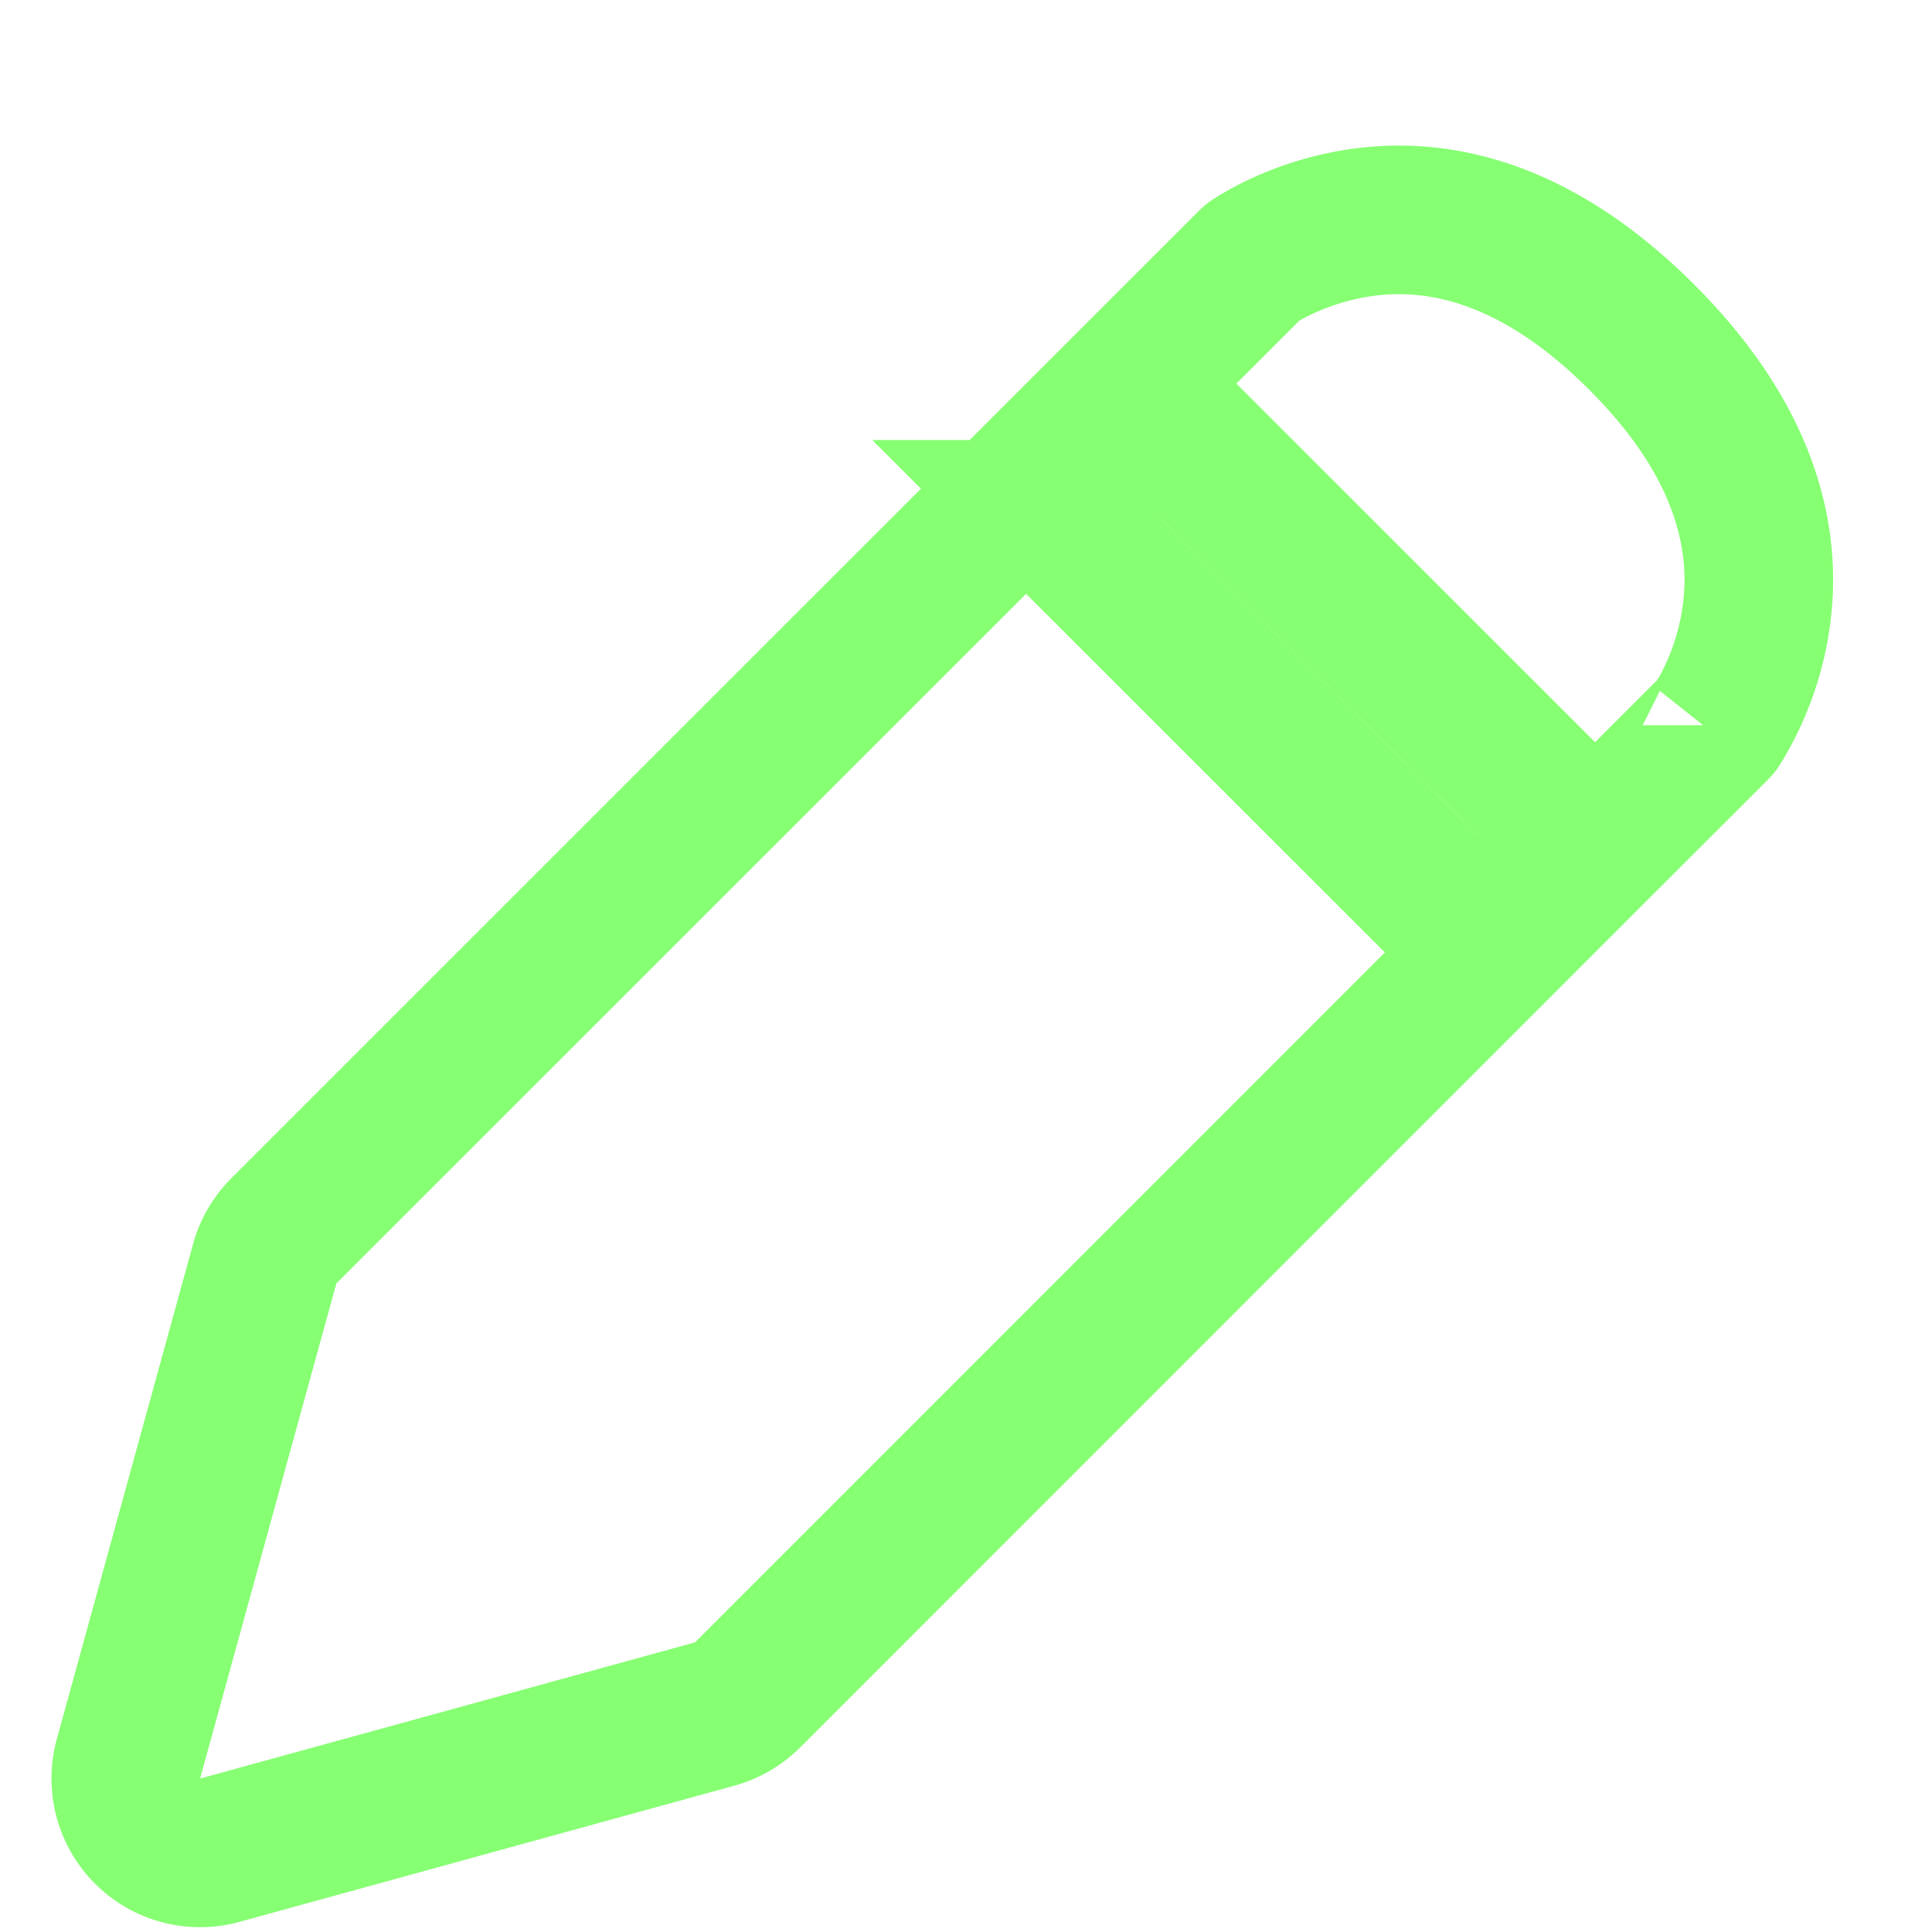 <svg xmlns="http://www.w3.org/2000/svg" width="13" height="13" fill="none" viewBox="0 0 13 13">
  <path stroke="#87FF73" d="M7.077 3.461 9.95 6.333l.707-.708-2.871-2.87-.708.706Zm4.456 1.44-6.502 6.503a.499.499 0 0 1-.221.129l-3.332.917a.5.5 0 0 1-.614-.614l.917-3.332a.5.5 0 0 1 .128-.221l6.503-6.502a.212.212 0 0 1 .022-.02c.107-.07.446-.26.904-.28.436-.018 1.037.116 1.708.787.671.67.805 1.272.787 1.708a1.88 1.88 0 0 1-.28.904c.002-.002-.001.003-.02.022Z"/>
</svg>
